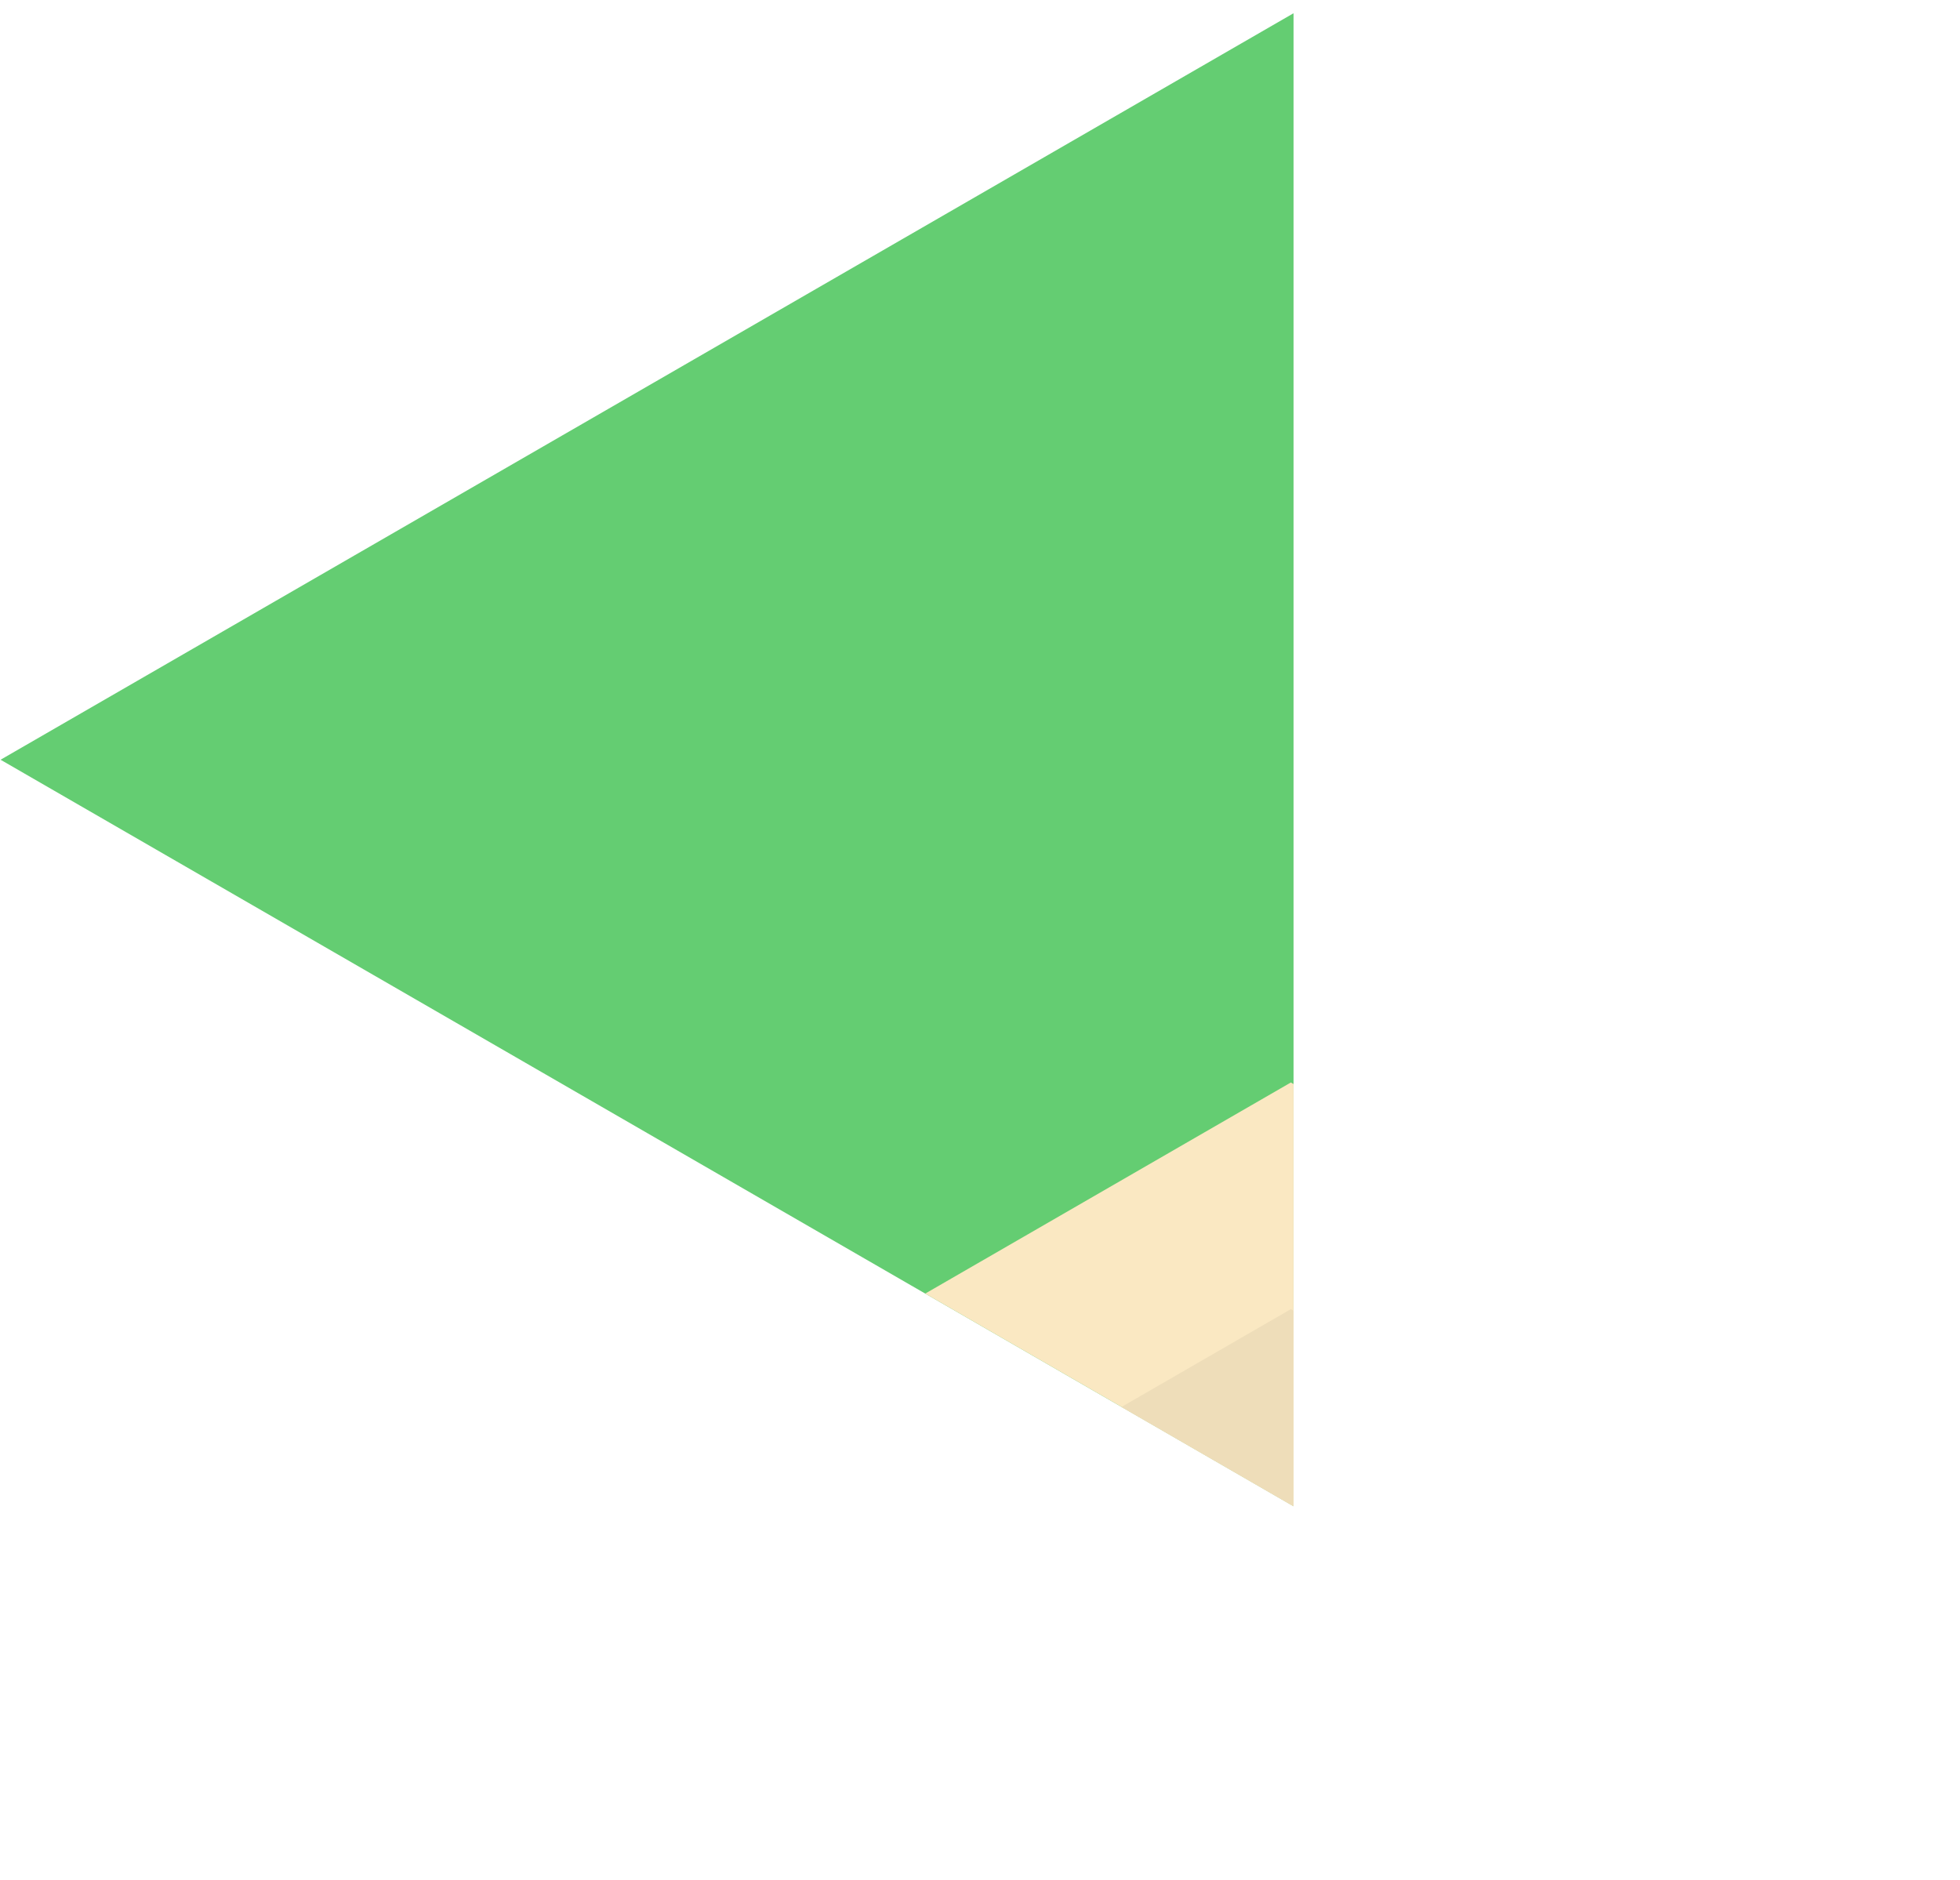 <?xml version="1.0" encoding="UTF-8"?>
<svg width="147px" height="141px" viewBox="0 0 147 141" version="1.1" xmlns="http://www.w3.org/2000/svg" xmlns:xlink="http://www.w3.org/1999/xlink">
    <title>beach-clock-corner.e.land.tile</title>
    <defs>
        <filter x="0.0%" y="0.0%" width="100.0%" height="100.0%" filterUnits="objectBoundingBox" id="filter-1">
            <feOffset dx="0" dy="0" in="SourceAlpha" result="shadowOffsetOuter1"></feOffset>
            <feColorMatrix values="0 0 0 0 0   0 0 0 0 0   0 0 0 0 0  0 0 0 0.5 0" type="matrix" in="shadowOffsetOuter1" result="shadowMatrixOuter1"></feColorMatrix>
            <feMerge>
                <feMergeNode in="shadowMatrixOuter1"></feMergeNode>
                <feMergeNode in="SourceGraphic"></feMergeNode>
            </feMerge>
        </filter>
    </defs>
    <g id="Page-1" stroke="none" stroke-width="1" fill="none" fill-rule="evenodd">
        <g id="beach-clock-corner.e.land" filter="url(#filter-1)" transform="translate(73.18, 70.752) rotate(-120) translate(-73.18, -70.752) translate(24.68, 14.252)">
            <path d="M96.994,0.047 L96.995,112 L96.975,112.01 L0.021,56.034 L96.994,0.047 Z" id="Combined-Shape" fill="#64CD72"></path>
            <path d="M27.645,40.087 L27.646,71.75 L27.443,71.867 L0.021,56.035 L27.645,40.087 Z" id="Combined-Shape" fill="#FAE8C2"></path>
            <path d="M12.922,48.575 L12.923,63.25 L12.73,63.36 L0.022,56.023 L12.922,48.575 Z" id="Combined-Shape" fill="#EEDDB9"></path>
        </g>
    </g>
</svg>